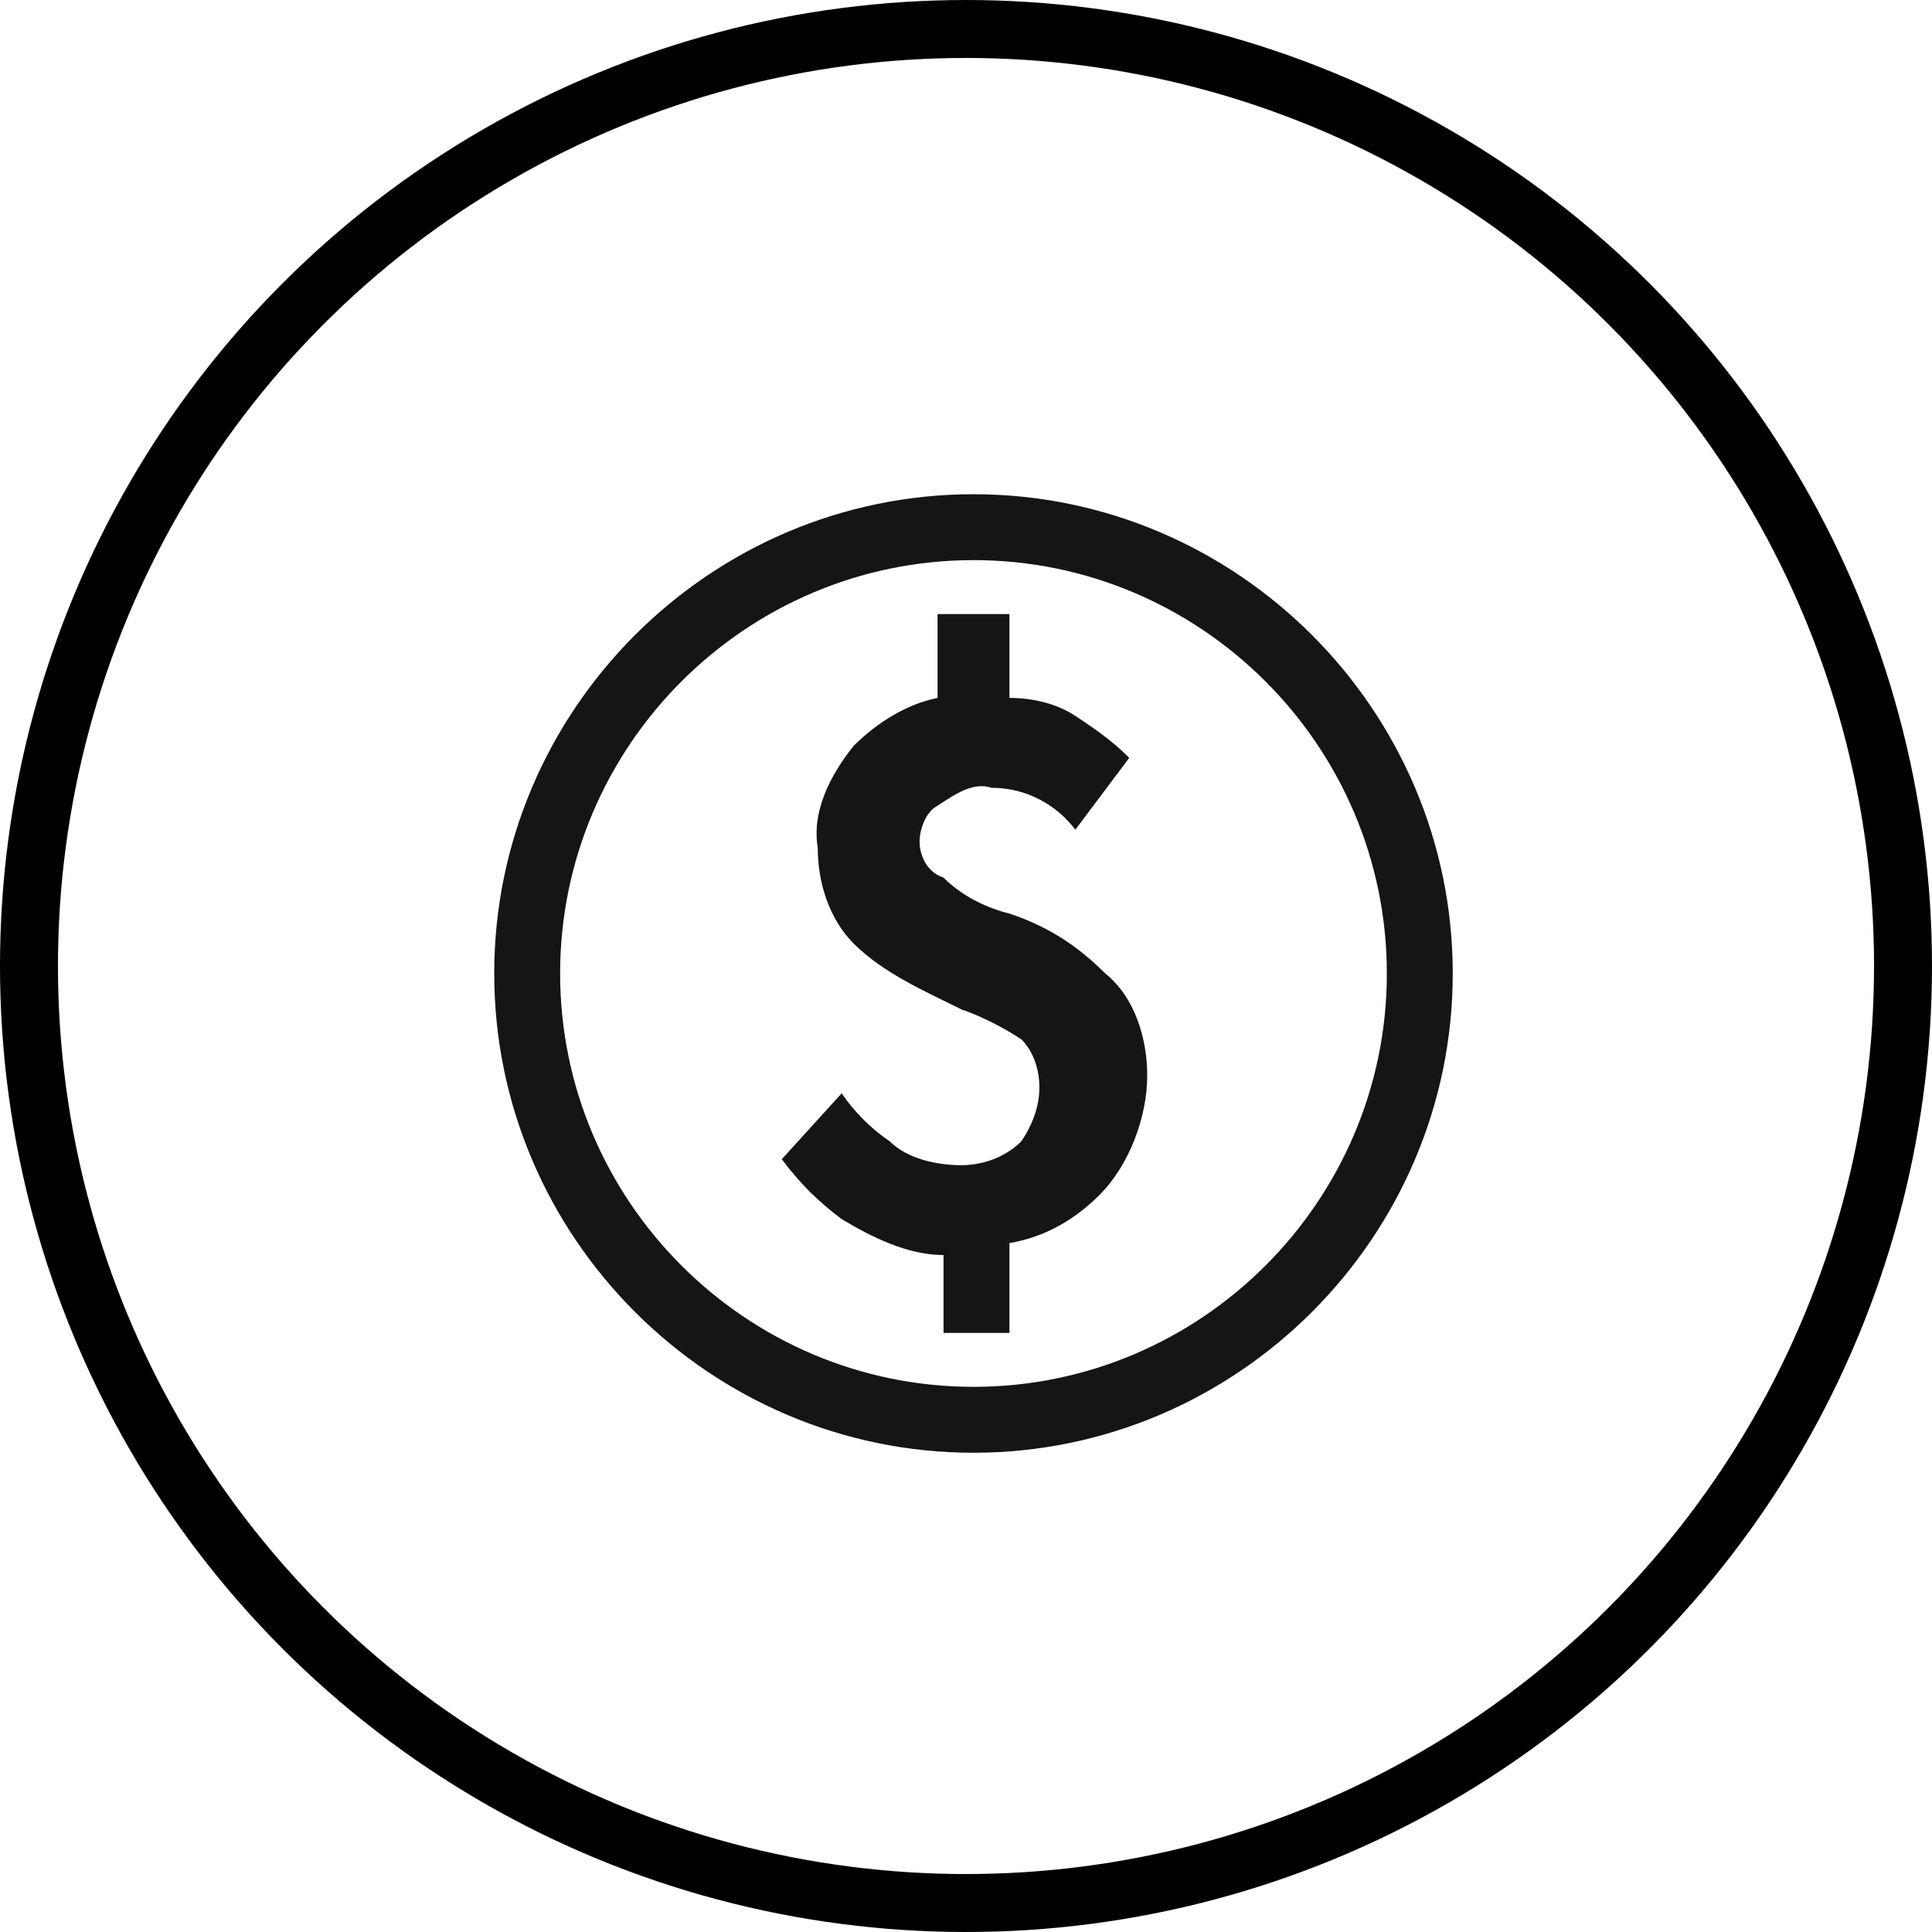 <svg width="100" height="100" viewBox="0 0 100 100" fill="none" xmlns="http://www.w3.org/2000/svg">
<circle cx="50" cy="50" r="48.5" stroke="black" stroke-width="3"/>
<path d="M52.248 47.287C51.008 46.977 49.767 46.357 48.837 45.426C47.907 45.116 47.597 44.186 47.597 43.566C47.597 42.946 47.907 42.016 48.527 41.706C49.457 41.085 50.388 40.465 51.318 40.775C53.178 40.775 54.729 41.706 55.659 42.946L58.45 39.225C57.519 38.295 56.589 37.674 55.659 37.054C54.729 36.434 53.488 36.124 52.248 36.124V31.783H48.527V36.124C46.977 36.434 45.426 37.364 44.186 38.605C42.946 40.155 42.016 42.016 42.326 43.876C42.326 45.736 42.946 47.597 44.186 48.837C45.736 50.388 47.907 51.318 49.767 52.248C50.698 52.558 51.938 53.178 52.868 53.798C53.488 54.419 53.798 55.349 53.798 56.279C53.798 57.209 53.488 58.14 52.868 59.07C51.938 60 50.698 60.31 49.767 60.31C48.527 60.31 46.977 60 46.047 59.07C45.116 58.45 44.186 57.519 43.566 56.589L40.465 60C41.395 61.24 42.326 62.171 43.566 63.101C45.116 64.031 46.977 64.961 48.837 64.961V68.992H52.248V64.341C54.109 64.031 55.659 63.101 56.899 61.861C58.45 60.31 59.38 57.83 59.38 55.659C59.38 53.798 58.76 51.628 57.209 50.388C55.659 48.837 54.109 47.907 52.248 47.287V47.287ZM50.388 25.581C36.744 25.581 25.581 36.744 25.581 50.388C25.581 64.031 36.744 75.194 50.388 75.194C64.031 75.194 75.194 64.031 75.194 50.388C75.194 36.744 64.031 25.581 50.388 25.581ZM50.388 71.783C38.605 71.783 28.992 62.171 28.992 50.388C28.992 38.605 38.605 28.992 50.388 28.992C62.171 28.992 71.783 38.605 71.783 50.388C71.783 62.171 62.171 71.783 50.388 71.783V71.783Z" fill="#151515"/>
</svg>
